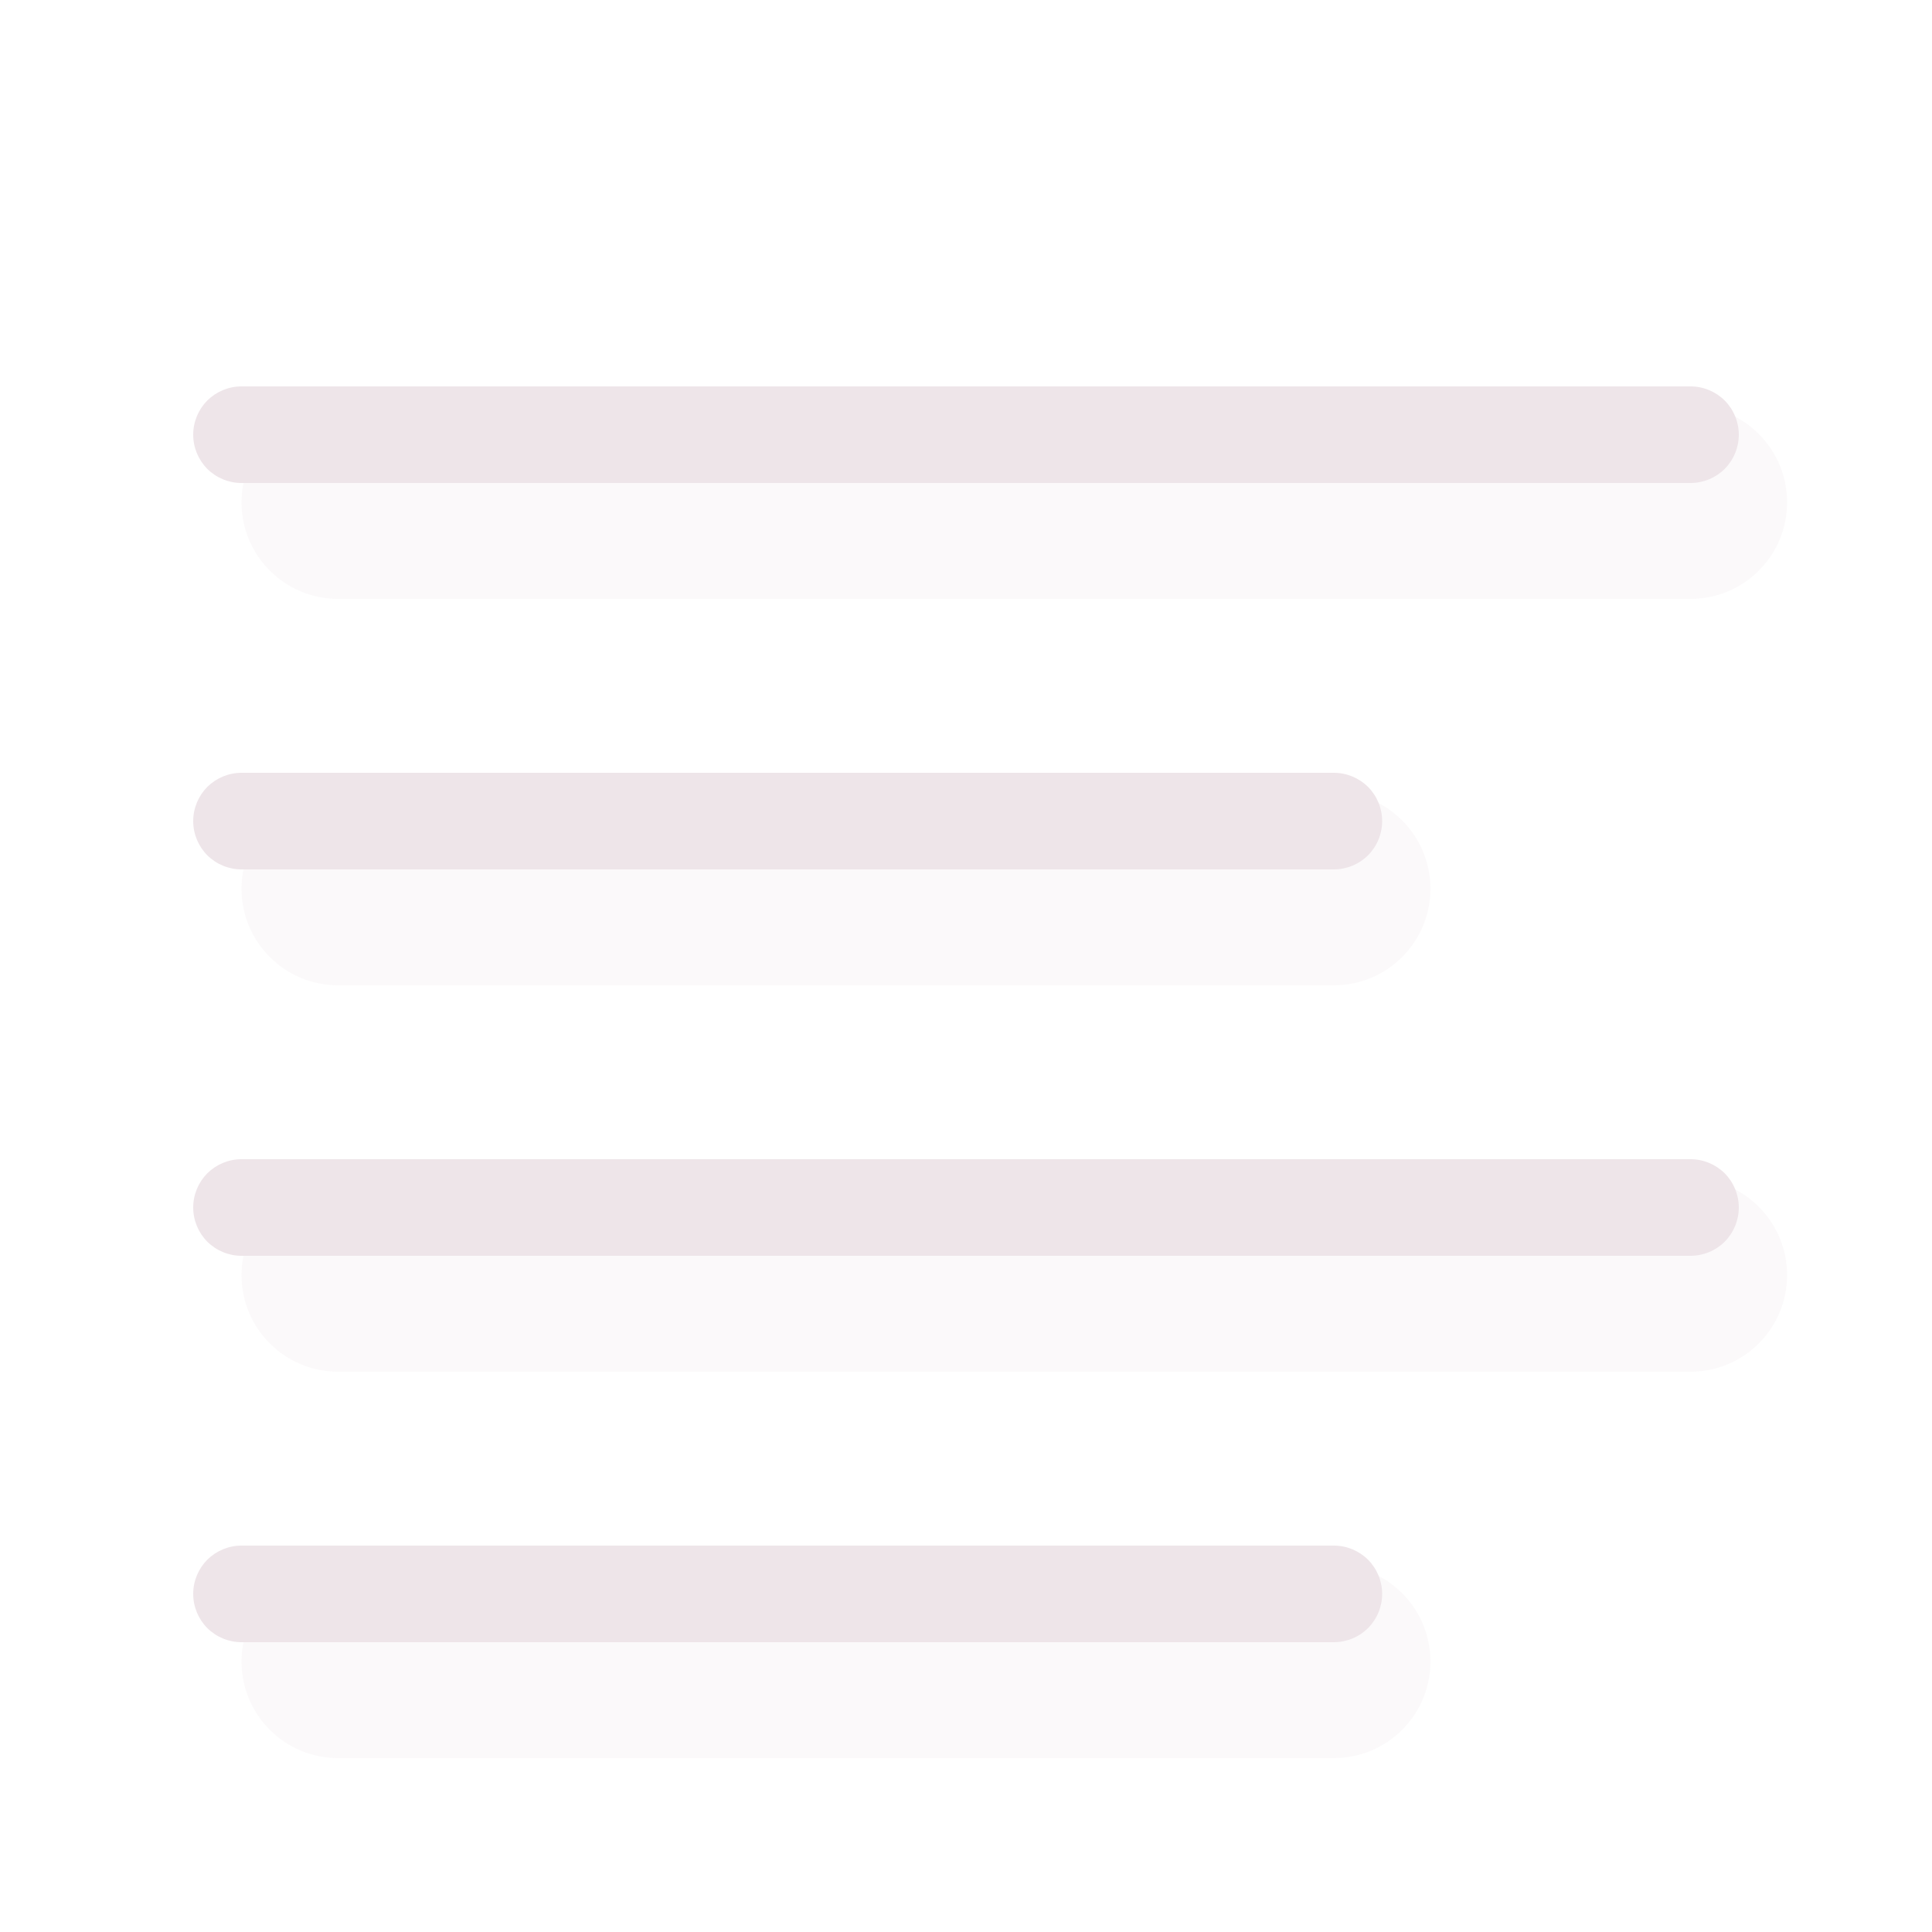 <svg width="20" height="20" viewBox="0 0 20 20" fill="none" xmlns="http://www.w3.org/2000/svg">
<path opacity="0.2" fill-rule="evenodd" clip-rule="evenodd" d="M2.5 9.2C2.5 8.935 2.605 8.68 2.793 8.493C2.98 8.305 3.235 8.2 3.5 8.2H13.808C14.073 8.2 14.328 8.305 14.515 8.493C14.703 8.68 14.808 8.935 14.808 9.2C14.808 9.465 14.703 9.72 14.515 9.907C14.328 10.095 14.073 10.2 13.808 10.2H3.5C3.235 10.2 2.98 10.095 2.793 9.907C2.605 9.72 2.5 9.465 2.5 9.2ZM2.5 5.2C2.5 4.935 2.605 4.68 2.793 4.493C2.98 4.305 3.235 4.2 3.5 4.2H17.5C17.765 4.2 18.02 4.305 18.207 4.493C18.395 4.68 18.5 4.935 18.5 5.2C18.5 5.465 18.395 5.72 18.207 5.907C18.02 6.095 17.765 6.2 17.5 6.2H3.5C3.235 6.2 2.98 6.095 2.793 5.907C2.605 5.72 2.5 5.465 2.5 5.2ZM2.5 13.2C2.5 12.935 2.605 12.68 2.793 12.493C2.98 12.305 3.235 12.2 3.5 12.2H17.5C17.765 12.2 18.02 12.305 18.207 12.493C18.395 12.68 18.5 12.935 18.5 13.2C18.5 13.465 18.395 13.72 18.207 13.907C18.02 14.095 17.765 14.2 17.5 14.2H3.5C3.235 14.2 2.98 14.095 2.793 13.907C2.605 13.72 2.5 13.465 2.5 13.2ZM2.5 17.2C2.5 16.935 2.605 16.68 2.793 16.493C2.98 16.305 3.235 16.2 3.5 16.2H13.808C14.073 16.2 14.328 16.305 14.515 16.493C14.703 16.68 14.808 16.935 14.808 17.2C14.808 17.465 14.703 17.72 14.515 17.907C14.328 18.095 14.073 18.2 13.808 18.2H3.5C3.235 18.2 2.98 18.095 2.793 17.907C2.605 17.72 2.5 17.465 2.5 17.2Z" fill="#EEE5E9"/>
<path fill-rule="evenodd" clip-rule="evenodd" d="M2 8.5C2 8.367 2.053 8.24 2.146 8.146C2.24 8.053 2.367 8 2.5 8H13.808C13.941 8 14.068 8.053 14.162 8.146C14.255 8.24 14.308 8.367 14.308 8.5C14.308 8.633 14.255 8.76 14.162 8.854C14.068 8.947 13.941 9 13.808 9H2.5C2.367 9 2.24 8.947 2.146 8.854C2.053 8.76 2 8.633 2 8.5ZM2 4.5C2 4.367 2.053 4.24 2.146 4.146C2.24 4.053 2.367 4 2.5 4H17.5C17.633 4 17.76 4.053 17.854 4.146C17.947 4.24 18 4.367 18 4.5C18 4.633 17.947 4.76 17.854 4.854C17.76 4.947 17.633 5 17.5 5H2.5C2.367 5 2.24 4.947 2.146 4.854C2.053 4.76 2 4.633 2 4.5ZM2 12.5C2 12.367 2.053 12.24 2.146 12.146C2.24 12.053 2.367 12 2.5 12H17.5C17.633 12 17.76 12.053 17.854 12.146C17.947 12.24 18 12.367 18 12.5C18 12.633 17.947 12.76 17.854 12.854C17.76 12.947 17.633 13 17.5 13H2.5C2.367 13 2.24 12.947 2.146 12.854C2.053 12.76 2 12.633 2 12.5ZM2 16.5C2 16.367 2.053 16.24 2.146 16.146C2.24 16.053 2.367 16 2.5 16H13.808C13.941 16 14.068 16.053 14.162 16.146C14.255 16.24 14.308 16.367 14.308 16.5C14.308 16.633 14.255 16.76 14.162 16.854C14.068 16.947 13.941 17 13.808 17H2.5C2.367 17 2.24 16.947 2.146 16.854C2.053 16.76 2 16.633 2 16.5Z" fill="#EEE5E9"/>
</svg>
